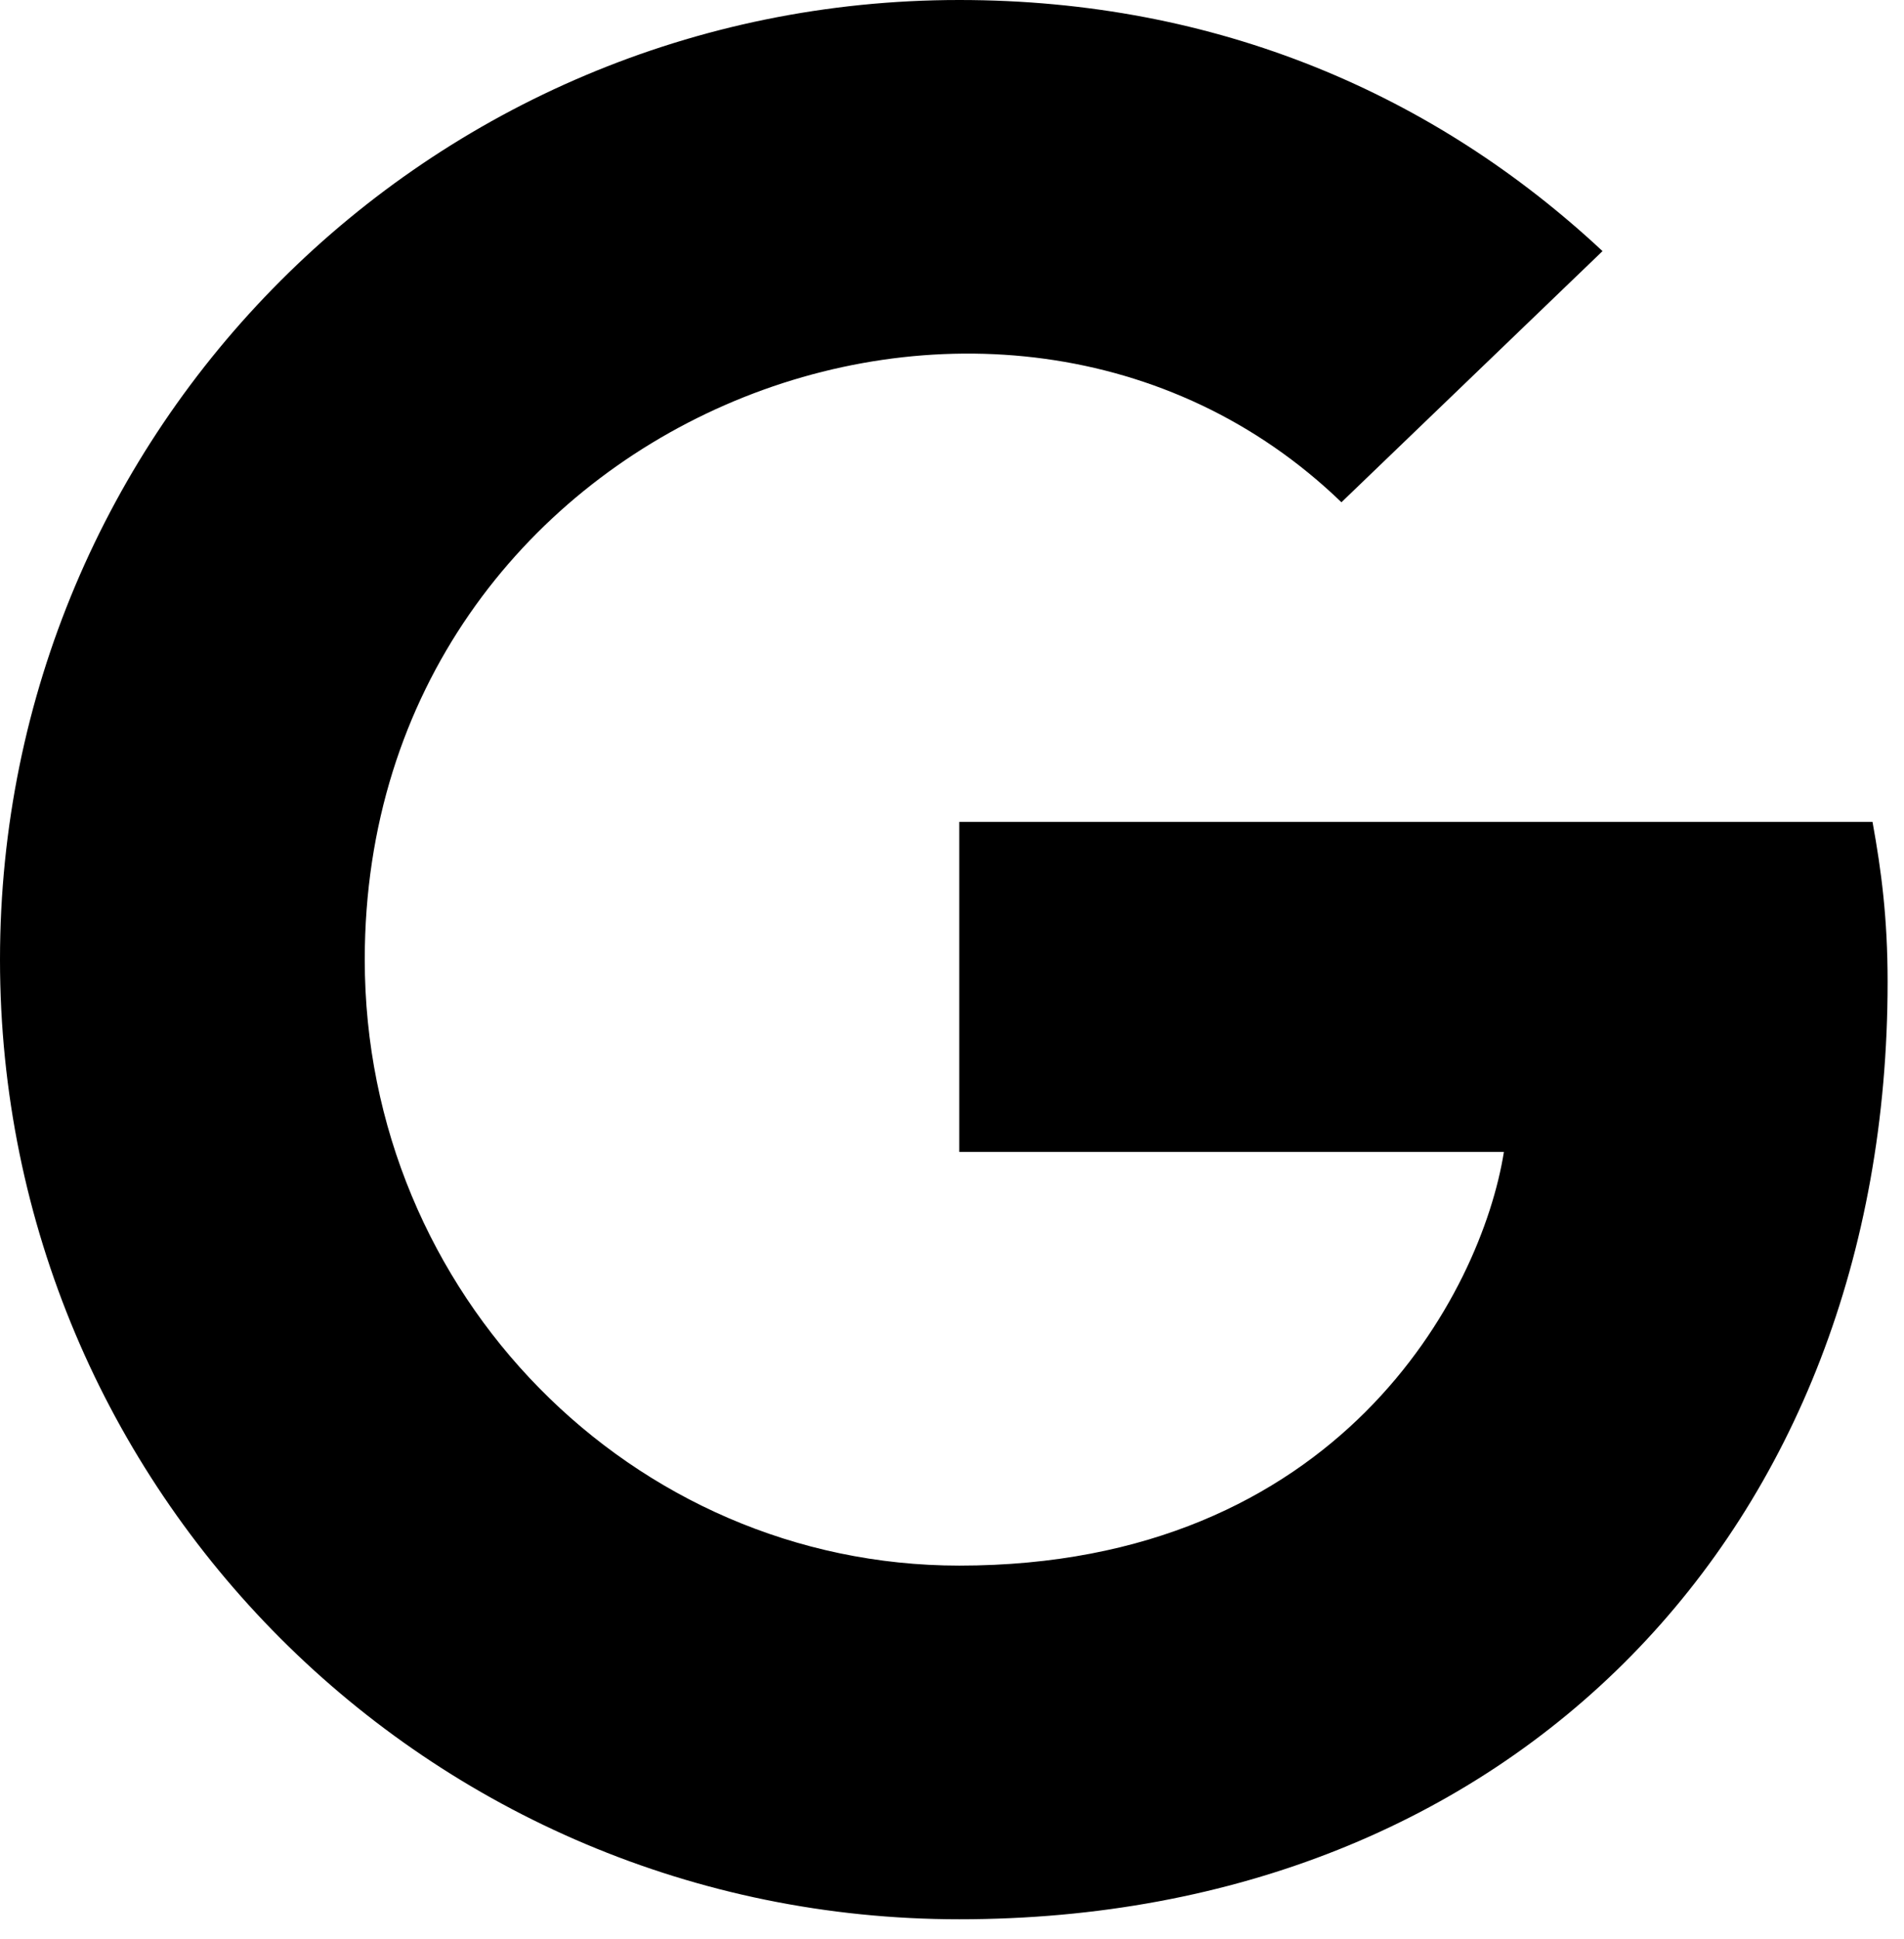 <svg width="56" height="57" viewBox="0 0 56 57" fill="none" xmlns="http://www.w3.org/2000/svg">
<path d="M55.518 28.874C55.518 44.972 44.494 56.428 28.214 56.428C12.605 56.428 0 43.823 0 28.214C0 12.605 12.605 0 28.214 0C35.814 0 42.207 2.787 47.133 7.383L39.454 14.767C29.409 5.074 10.728 12.355 10.728 28.214C10.728 38.055 18.589 46.03 28.214 46.03C39.386 46.03 43.572 38.021 44.232 33.868H28.214V24.164H55.074C55.336 25.609 55.518 26.997 55.518 28.874Z" fill="black"/>
</svg>
